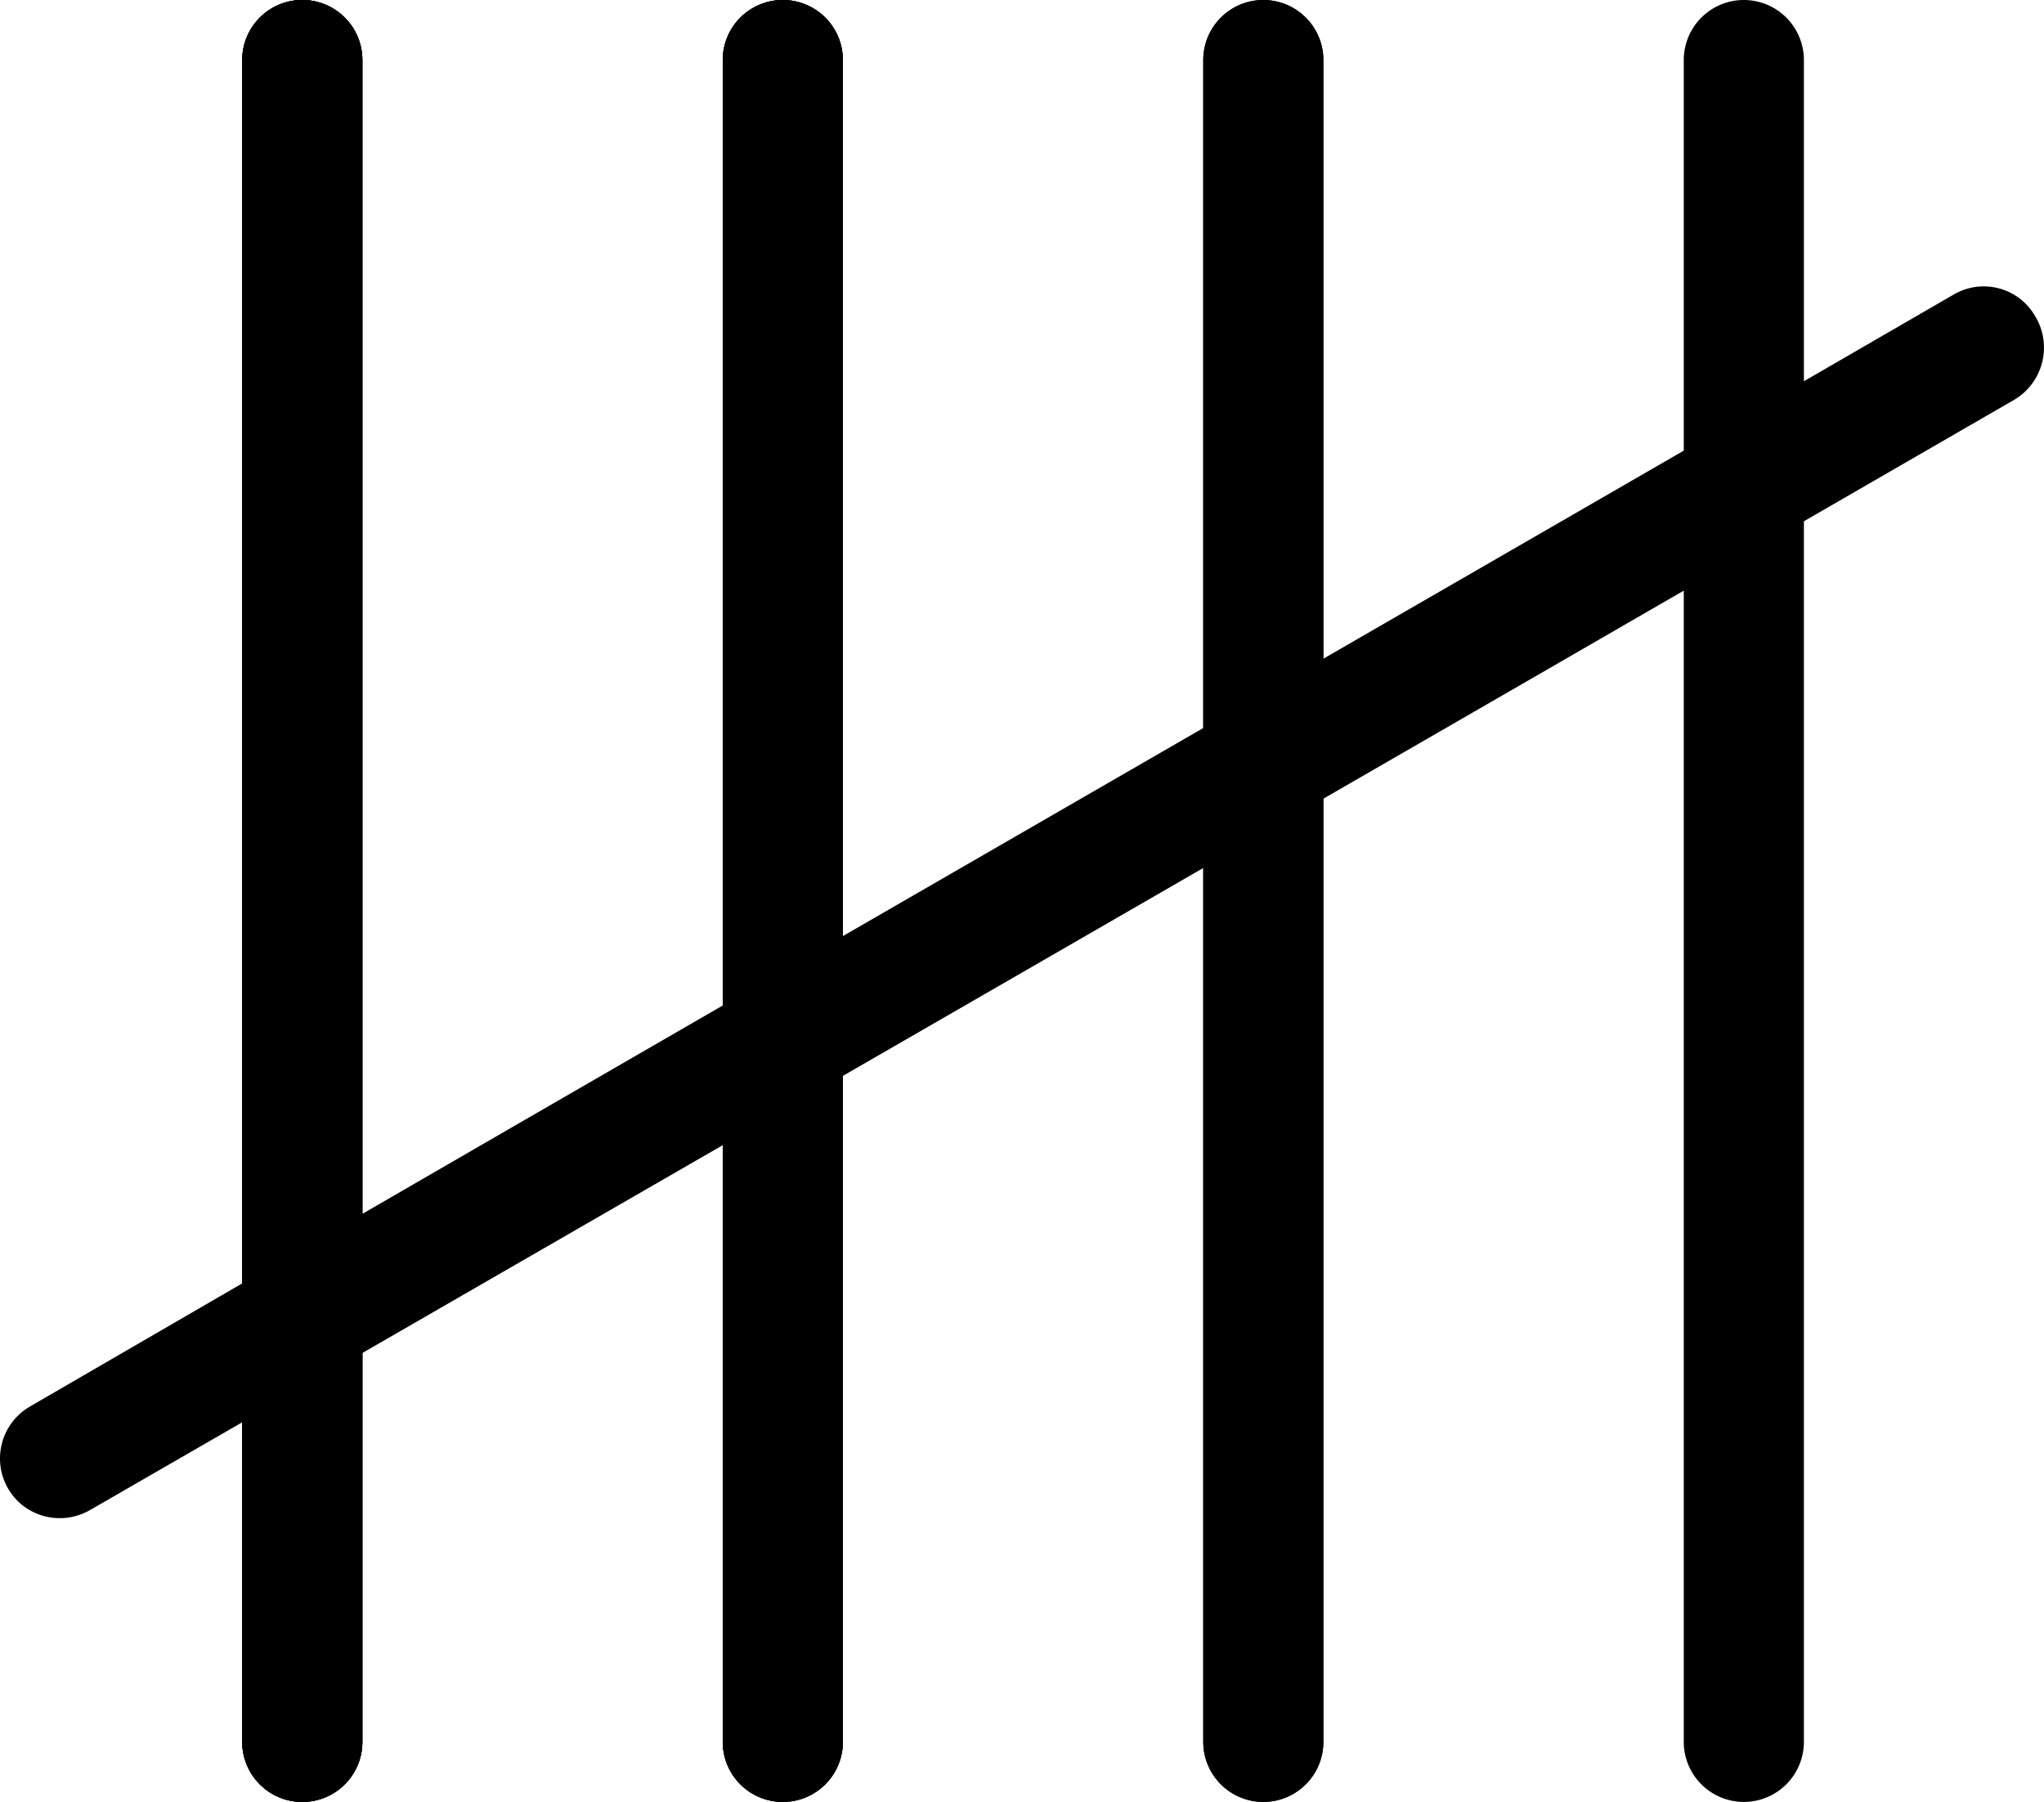 <?xml version="1.0" encoding="UTF-8" standalone="no"?>
<svg
   viewBox="0 -1000 850.76 750"
   version="1.1"
   id="tally"
   width="850.76"
   height="750"
   xmlns="http://www.w3.org/2000/svg"
   xmlns:svg="http://www.w3.org/2000/svg">
  <path
     d="m 200,0 c 13.807,0 25,-11.193 25,-25 v -700 c 0,-13.807 -11.193,-25 -25,-25 -13.807,0 -25,11.193 -25,25 v 700 c 0,13.807 11.193,25 25,25 z"
     fill="#ff0000"
     id="one"
     transform="translate(-74.177,-250)"
     style="fill:#000000;fill-opacity:1" />
  <path
     d="m 200,0 c 13.807,0 25,-11.193 25,-25 v -700 c 0,-13.807 -11.193,-25 -25,-25 -13.807,0 -25,11.193 -25,25 v 700 c 0,13.807 11.193,25 25,25 z m 200,0 c 13.807,0 25,-11.193 25,-25 v -700 c 0,-13.807 -11.193,-25 -25,-25 -13.807,0 -25,11.193 -25,25 v 700 c 0,13.807 11.193,25 25,25 z"
     fill="#ff0000"
     id="two"
     transform="translate(-74.177,-250)"
     style="fill:#000000;fill-opacity:1" />
  <path
     d="m 200,0 c 13.807,0 25,-11.193 25,-25 v -700 c 0,-13.807 -11.193,-25 -25,-25 -13.807,0 -25,11.193 -25,25 v 700 c 0,13.807 11.193,25 25,25 z m 200,0 c 13.807,0 25,-11.193 25,-25 v -700 c 0,-13.807 -11.193,-25 -25,-25 -13.807,0 -25,11.193 -25,25 v 700 c 0,13.807 11.193,25 25,25 z m 200,0 c 13.807,0 25,-11.193 25,-25 v -700 c 0,-13.807 -11.193,-25 -25,-25 -13.807,0 -25,11.193 -25,25 v 700 c 0,13.807 11.193,25 25,25 z"
     fill="#ff0000"
     id="three"
     transform="translate(-74.177,-250)"
     style="fill:#000000;fill-opacity:1" />
  <path
     d="m 200,0 a 25,25 135 0 0 25,-25 v -700 a 25,25 45 0 0 -25,-25 25,25 135 0 0 -25,25 v 700 a 25,25 45 0 0 25,25 z m 600,0 a 25,25 135 0 0 25,-25 v -700 a 25,25 45 0 0 -25,-25 25,25 135 0 0 -25,25 V -25 A 25,25 45 0 0 800,0 Z M 400,0 a 25,25 135 0 0 25,-25 v -700 a 25,25 45 0 0 -25,-25 25,25 135 0 0 -25,25 v 700 a 25,25 45 0 0 25,25 z m 200,0 a 25,25 135 0 0 25,-25 v -700 a 25,25 45 0 0 -25,-25 25,25 135 0 0 -25,25 v 700 a 25,25 45 0 0 25,25 z"
     fill="#ff0000"
     id="four"
     transform="translate(-74.177,-250)"
     style="fill:#000000;fill-opacity:1" />
  <path
     d="m 921.65,-617.736 -0.3,-0.527 c -6.821,-12.005 -22.02,-16.1 -33.963,-9.171 -129.916,75.37 -577.043,332.869 -800.776,462.869 -11.938,6.936 -15.986,22.242 -9.046,34.178 6.867,11.812 22.13,15.795 34.091,8.898 266.934,-153.941 533.903,-307.82 800.698,-462.001 11.954,-6.908 16.116,-22.241 9.295,-34.246 z"
     fill="#ff0000"
     id="five"
     transform="translate(-74.177,-250)"
     style="fill:#000000;fill-opacity:1" />
</svg>
